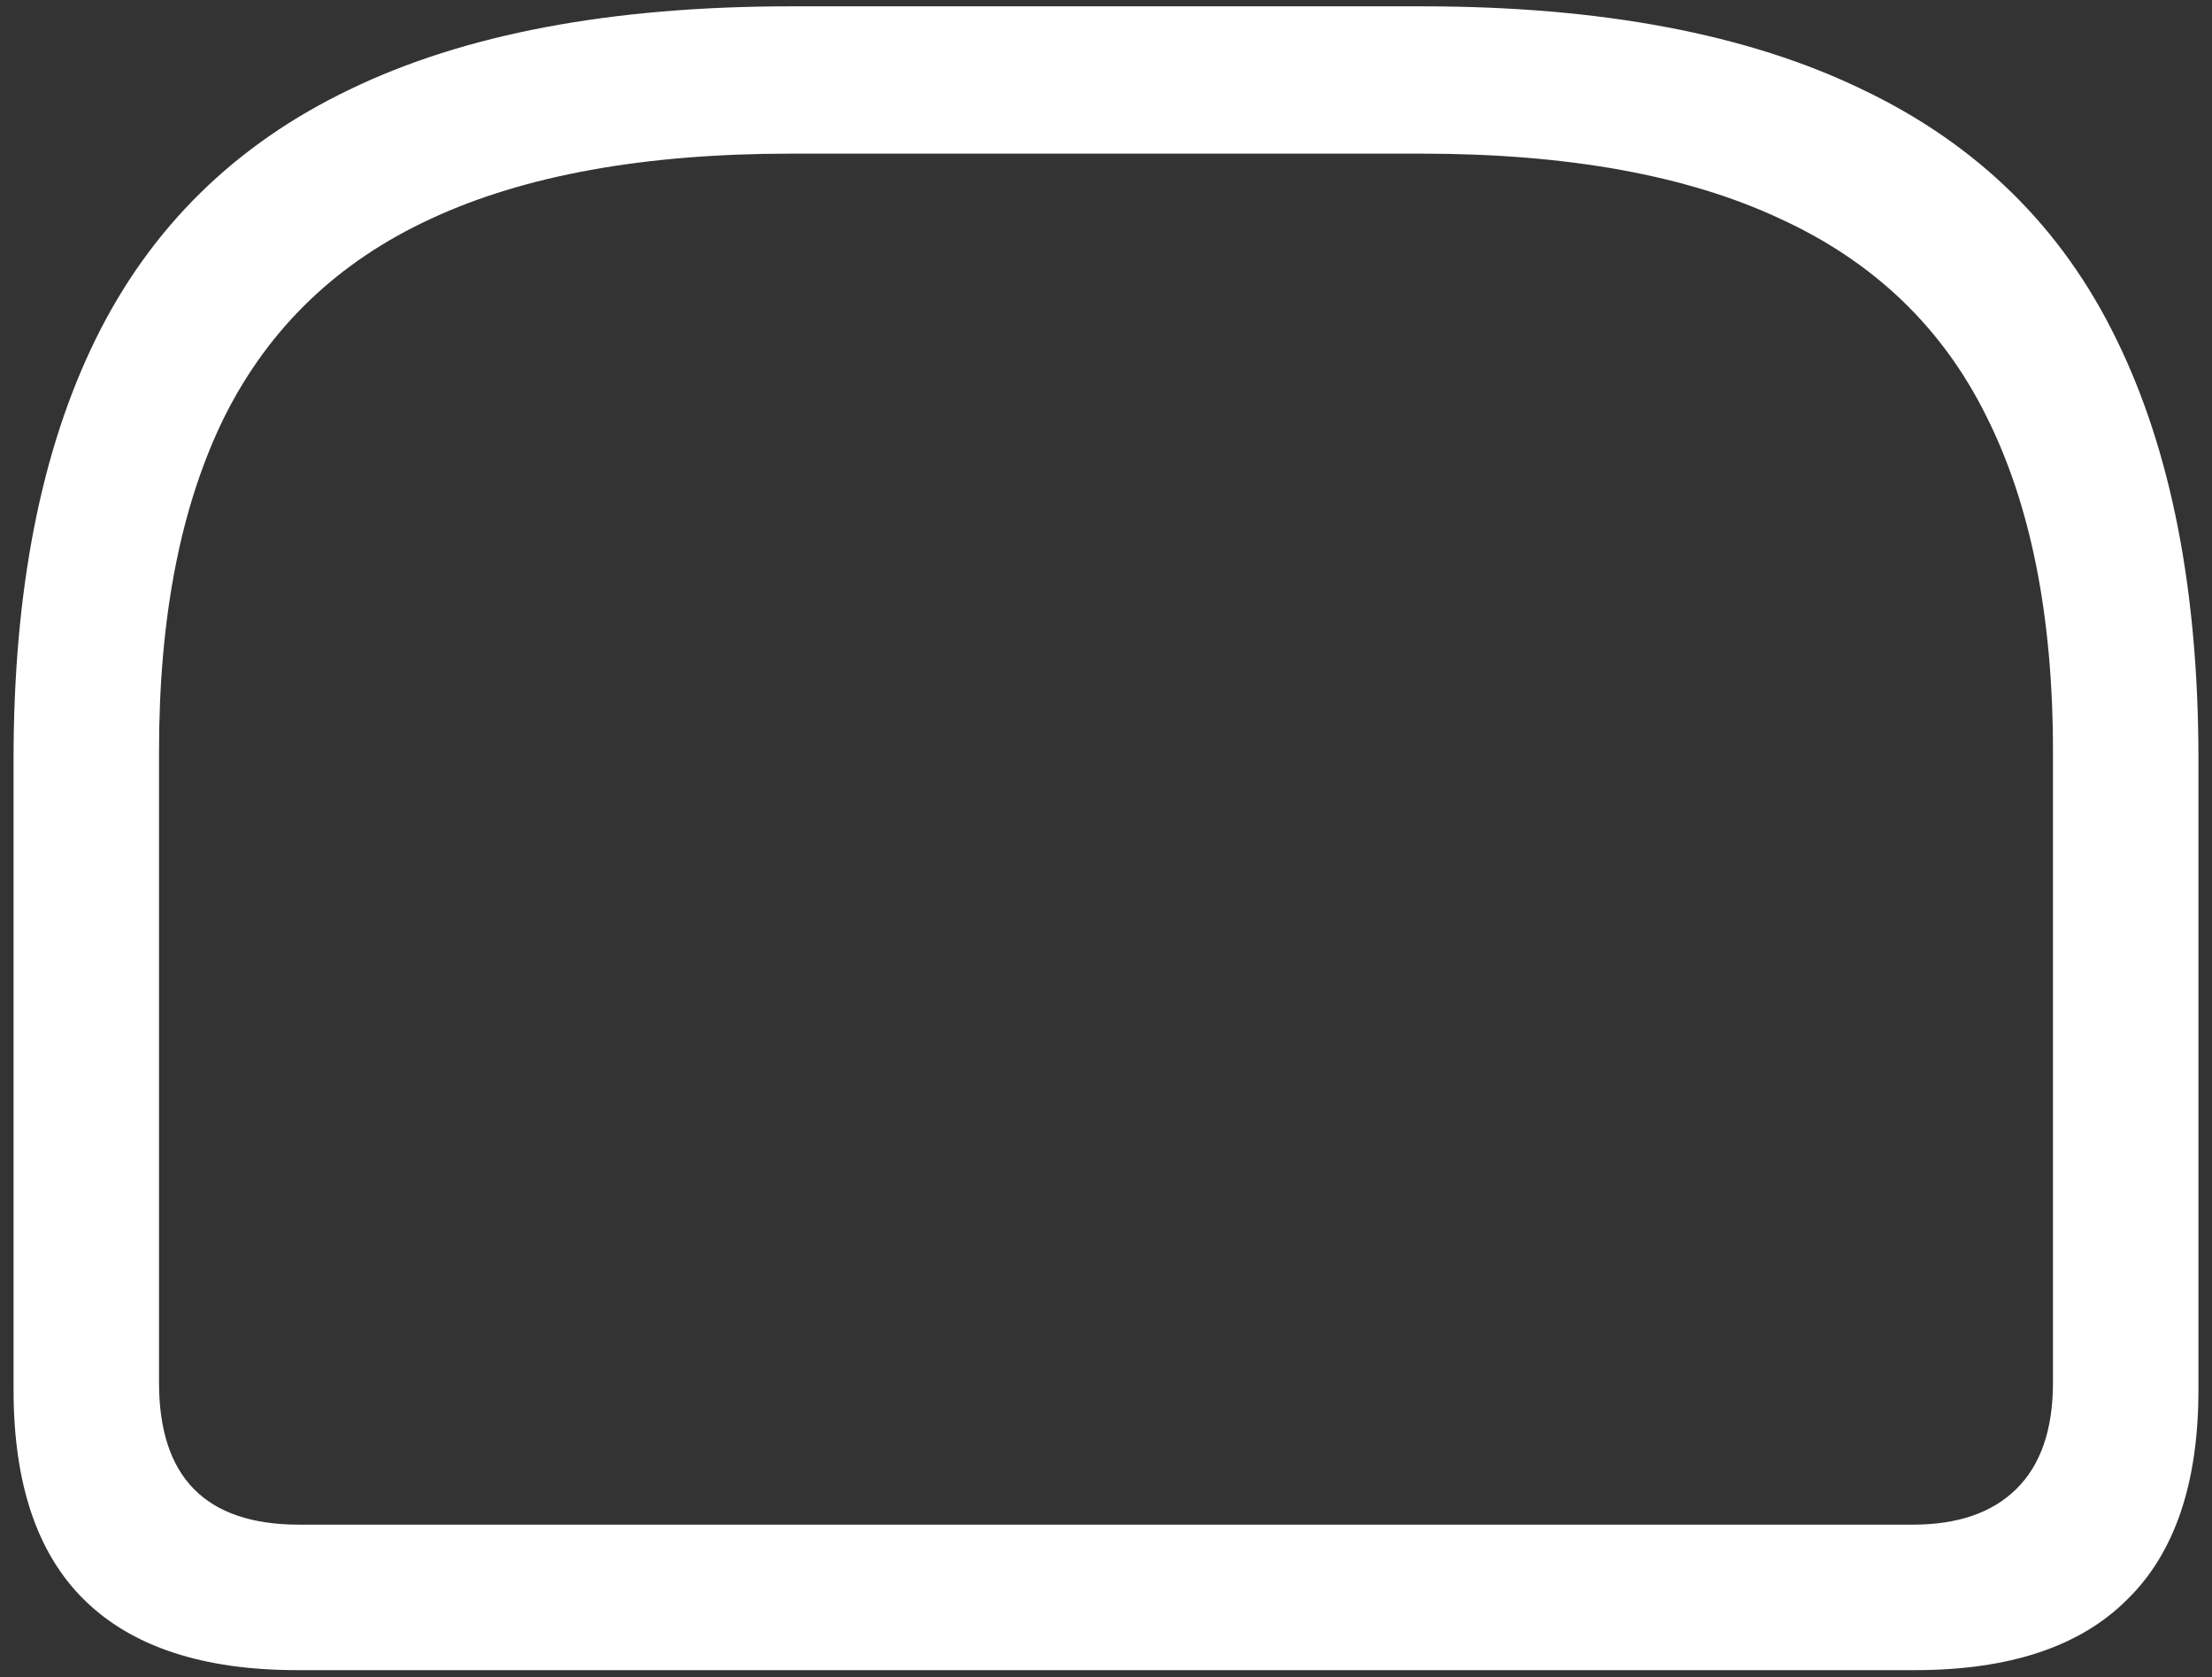 <svg width="153" height="116" viewBox="0 0 153 116" fill="none" xmlns="http://www.w3.org/2000/svg">
<rect x="0" y="0" width="153" height="116" fill="#333333" stroke="none"/>
<path d="M54.688 0.438C42.271 0.438 32.104 2.354 24.188 6.188C16.271 9.979 10.417 15.729 6.625 23.438C2.833 31.146 0.938 40.833 0.938 52.5V96.125C0.938 102.583 2.562 107.417 5.812 110.625C9.104 113.875 14.021 115.5 20.562 115.5H132.438C138.979 115.5 143.875 113.875 147.125 110.625C150.417 107.417 152.062 102.583 152.062 96.125V52.5C152.062 40.833 150.167 31.146 146.375 23.438C142.625 15.729 136.771 9.979 128.812 6.188C120.896 2.354 110.75 0.438 98.375 0.438H54.688ZM54.688 10.625H98.312C108.438 10.625 116.708 12.125 123.125 15.125C129.583 18.083 134.333 22.625 137.375 28.75C140.458 34.875 142 42.604 142 51.938V95.625C142 98.875 141.146 101.333 139.438 103C137.771 104.625 135.396 105.438 132.312 105.438H20.688C14.229 105.438 11 102.167 11 95.625V51.938C11 42.604 12.521 34.875 15.562 28.75C18.646 22.625 23.396 18.083 29.812 15.125C36.271 12.125 44.562 10.625 54.688 10.625Z" fill="white"/>
</svg>
